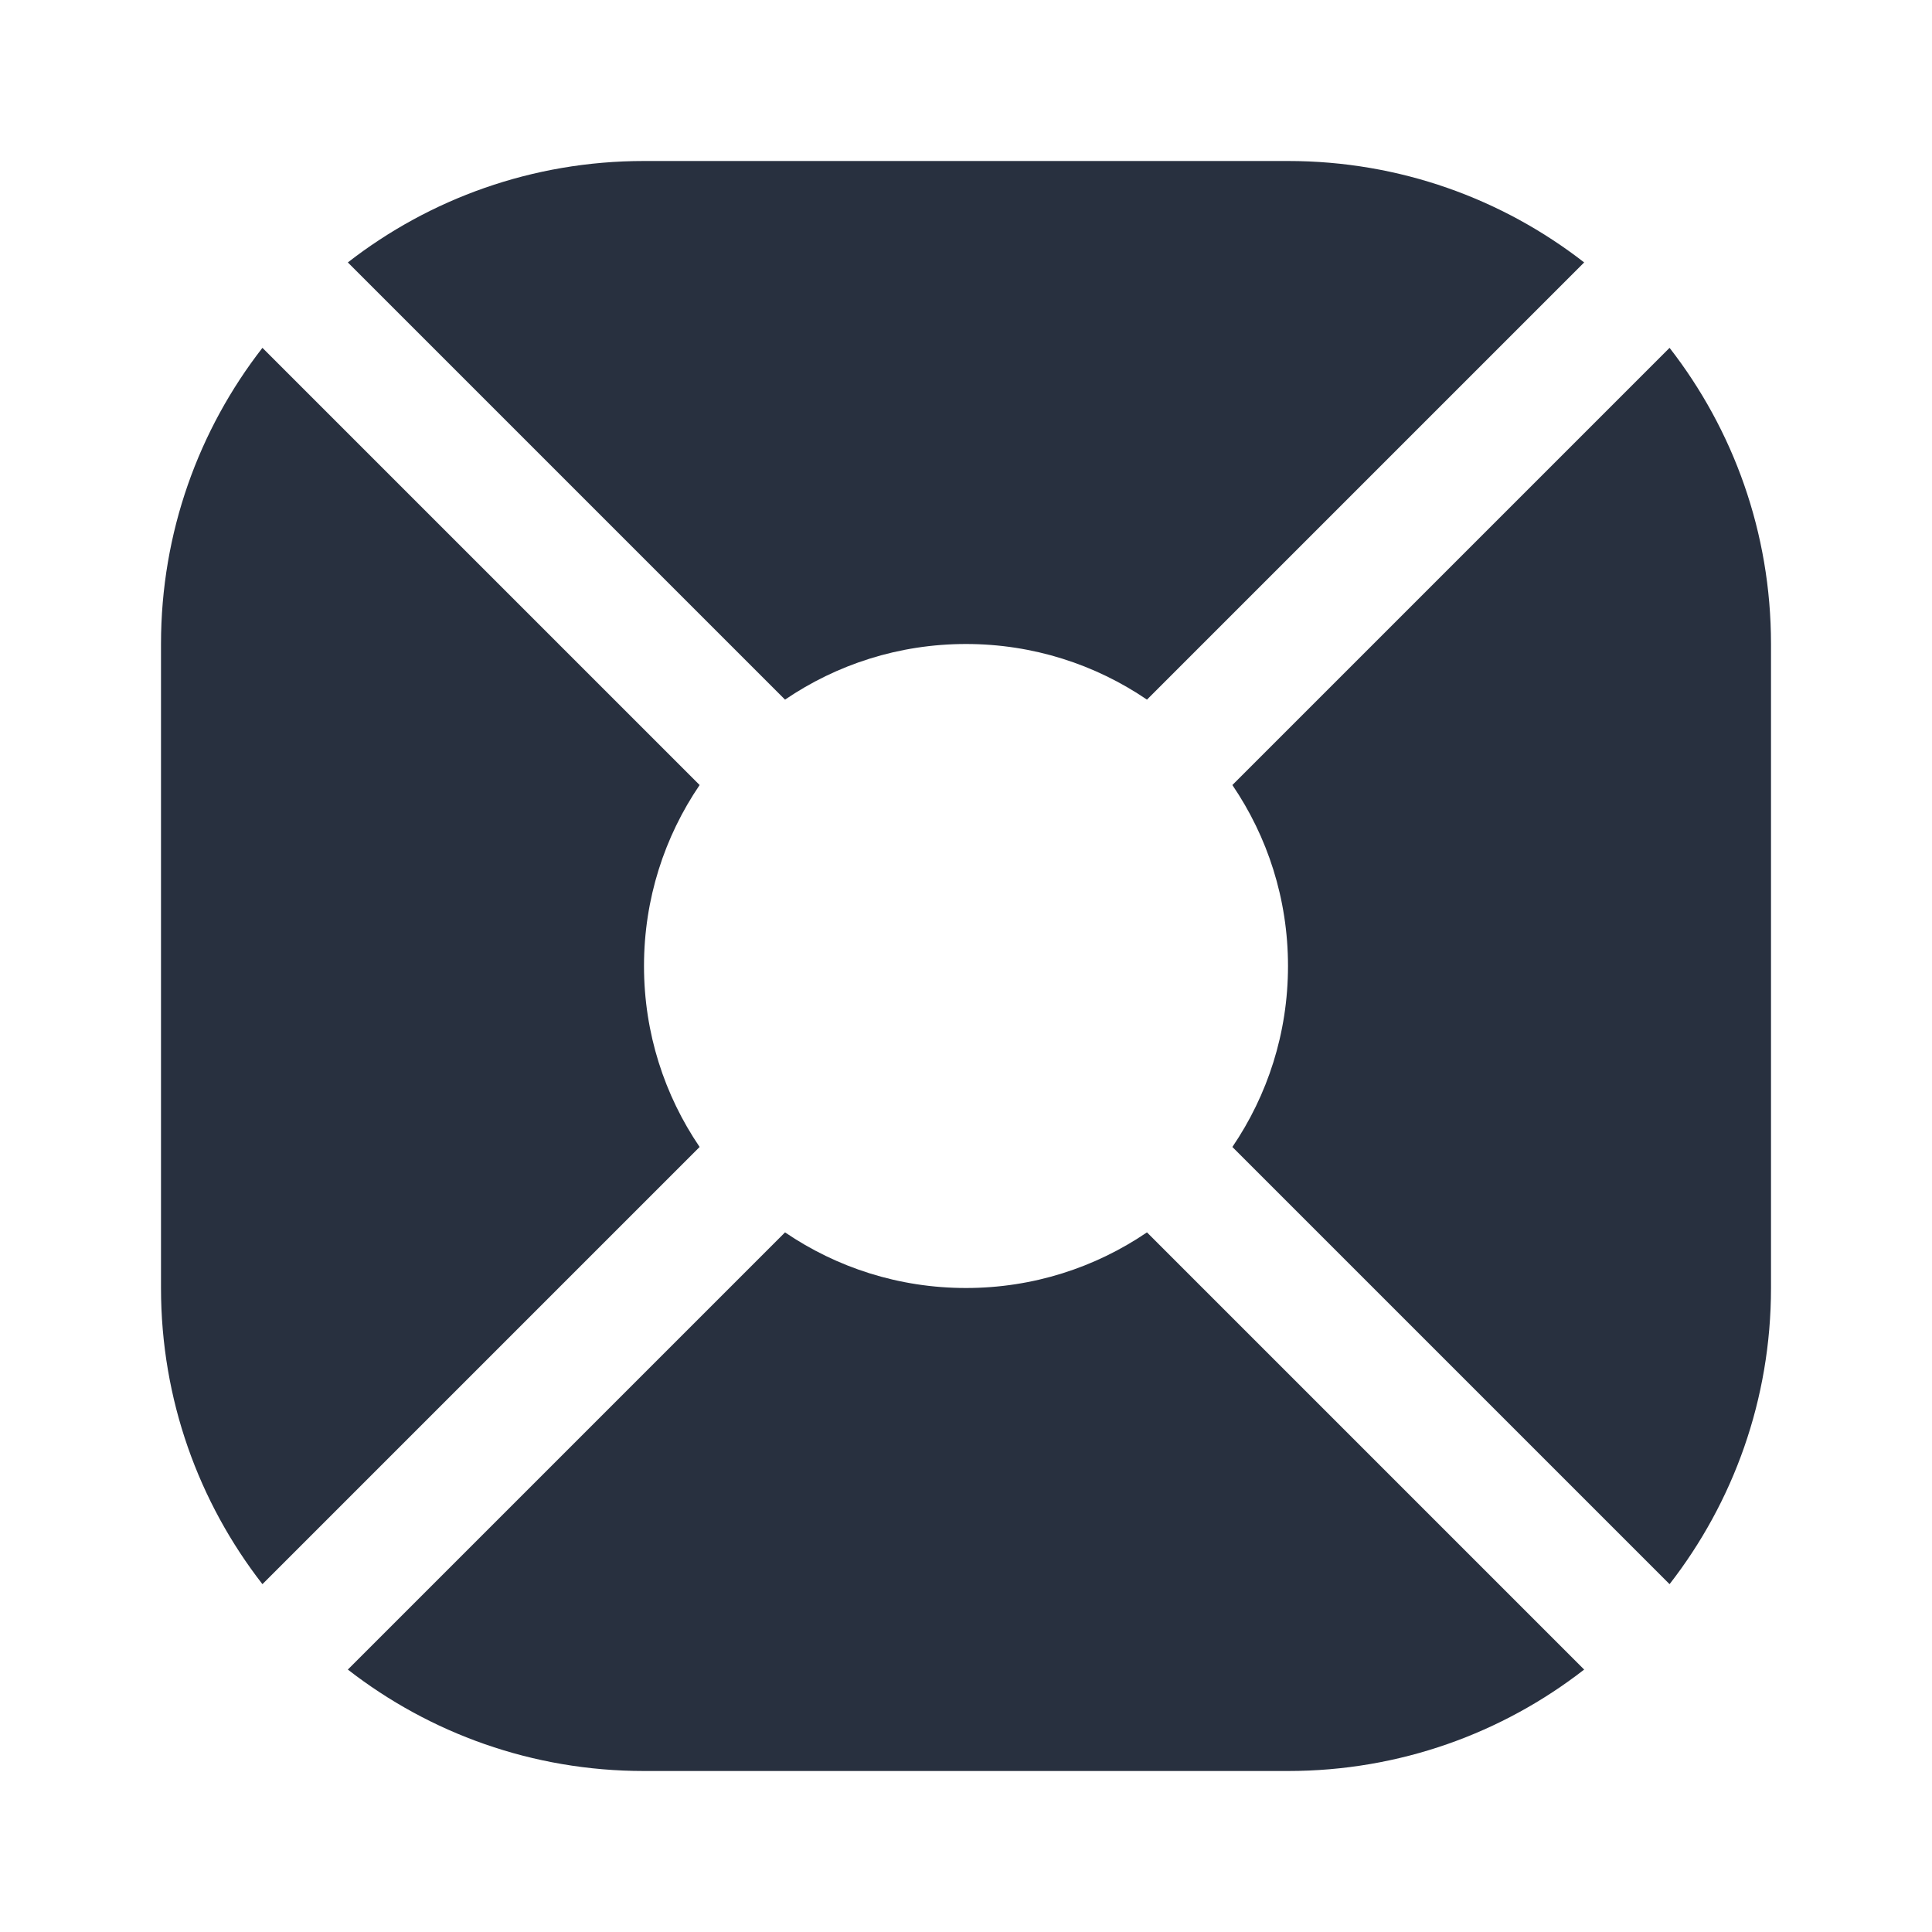 <svg  viewBox="0 0 24 24" fill="none" xmlns="http://www.w3.org/2000/svg">
<path fill-rule="evenodd" clip-rule="evenodd" d="M16 2H8C6.613 2 5.337 2.47 4.321 3.26L9.752 8.691C10.393 8.255 11.166 8 12 8C12.834 8 13.607 8.255 14.248 8.691L19.679 3.26C18.663 2.47 17.387 2 16 2ZM20.74 4.321L15.309 9.752C15.745 10.393 16 11.166 16 12C16 12.834 15.745 13.607 15.309 14.248L20.74 19.679C21.53 18.663 22 17.387 22 16V8C22 6.613 21.53 5.337 20.74 4.321ZM19.679 20.74L14.248 15.309C13.607 15.745 12.834 16 12 16C11.166 16 10.393 15.745 9.752 15.309L4.321 20.74C5.337 21.53 6.613 22 8 22H16C17.387 22 18.663 21.53 19.679 20.74ZM3.26 19.679L8.691 14.248C8.255 13.607 8 12.834 8 12C8 11.166 8.255 10.393 8.691 9.752L3.26 4.321C2.47 5.337 2 6.613 2 8V16C2 17.387 2.47 18.663 3.26 19.679Z" fill="#28303F"/>
</svg>

